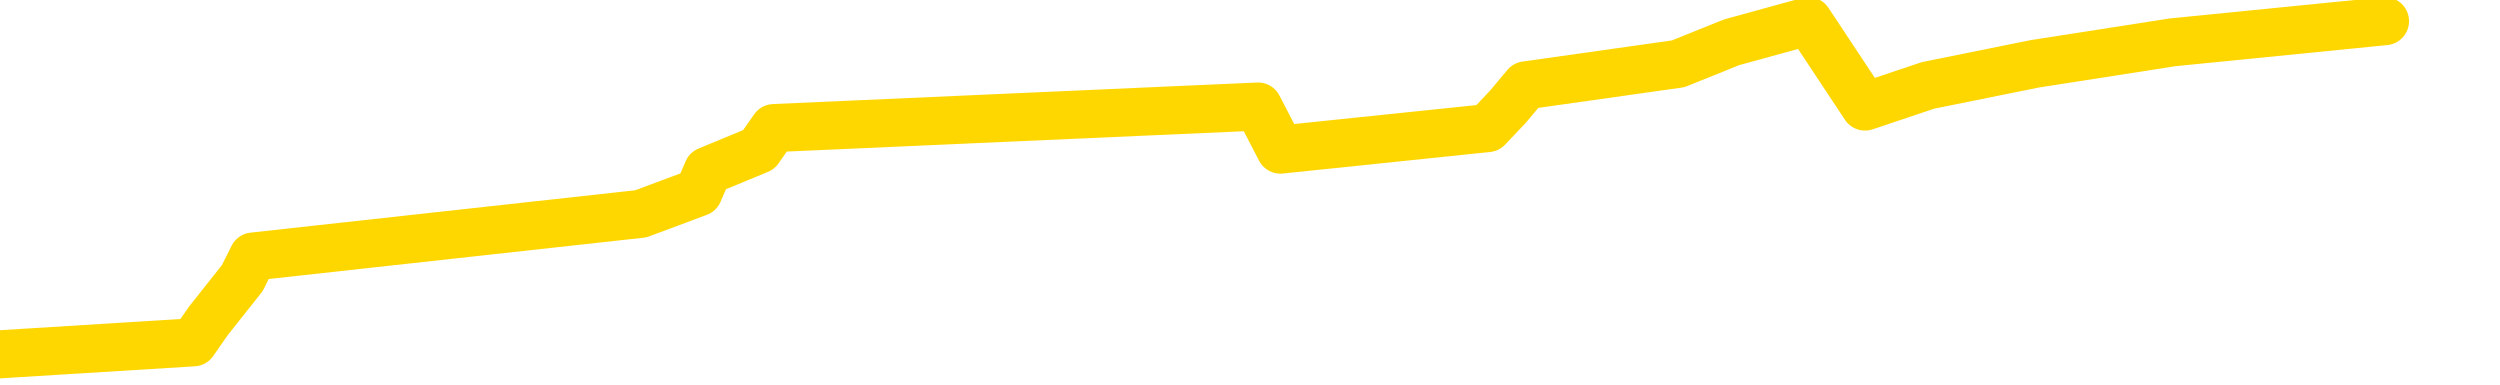<svg xmlns="http://www.w3.org/2000/svg" version="1.1" viewBox="0 0 6500 1000">
	<path fill="none" stroke="gold" stroke-width="125" stroke-linecap="round" stroke-linejoin="round" d="M0 1781  L-33211 1781 L-32799 1669 L-32575 1725 L-32517 1669 L-32480 1558 L-32295 1447 L-31805 1335 L-31512 1280 L-31200 1224 L-30966 1113 L-30913 1001 L-30853 890 L-30700 834 L-30660 778 L-30527 723 L-30235 778 L-29694 723 L-29084 611 L-29036 723 L-28396 611 L-28362 667 L-27837 556 L-27704 500 L-27314 277 L-26986 166 L-26869 55 L-26657 166 L-25940 110 L-25370 55 L-25263 0 L-25089 -111 L-24867 -223 L-24466 -278 L-24440 -390 L-23512 -501 L-23425 -613 L-23342 -724 L-23272 -835 L-22975 -891 L-22823 -947 L-20933 -613 L-20832 -780 L-20570 -891 L-20276 -780 L-20135 -891 L-19886 -947 L-19850 -1002 L-19692 -1114 L-19228 -1169 L-18975 -1281 L-18763 -1336 L-18512 -1392 L-18163 -1503 L-17236 -1615 L-17142 -1726 L-16731 -1782 L-15560 -1837 L-14371 -1949 L-14279 -2060 L-14252 -2172 L-13985 -2339 L-13687 -2450 L-13558 -2506 L-13520 -2617 L-12706 -2227 L-12322 -2283 L-11261 -2394 L-11200 -2450 L-10935 2059 L-10464 2003 L-10271 1892 L-10008 1836 L-9671 1781 L-9535 1836 L-9080 1669 L-8336 1614 L-8319 1502 L-8154 1447 L-8085 1558 L-7569 1502 L-6541 1391 L-6344 1280 L-5856 1335 L-5494 1280 L-5085 1391 L-4700 1447 L-2996 1391 L-2898 1335 L-2826 1391 L-2765 1335 L-2581 1280 L-2244 1224 L-1604 1113 L-1527 1224 L-1465 1168 L-1279 1113 L-1199 1057 L-1022 1001 L-1003 1057 L-773 1001 L-385 945 L503 890 L542 834 L630 723 L658 667 L1666 556 L1816 500 L1840 444 L1973 389 L2012 333 L3271 277 L3329 389 L3868 333 L3921 277 L3967 222 L4363 166 L4502 110 L4702 55 L4849 277 L5013 222 L5290 166 L5649 110 L6201 55" />
</svg>
